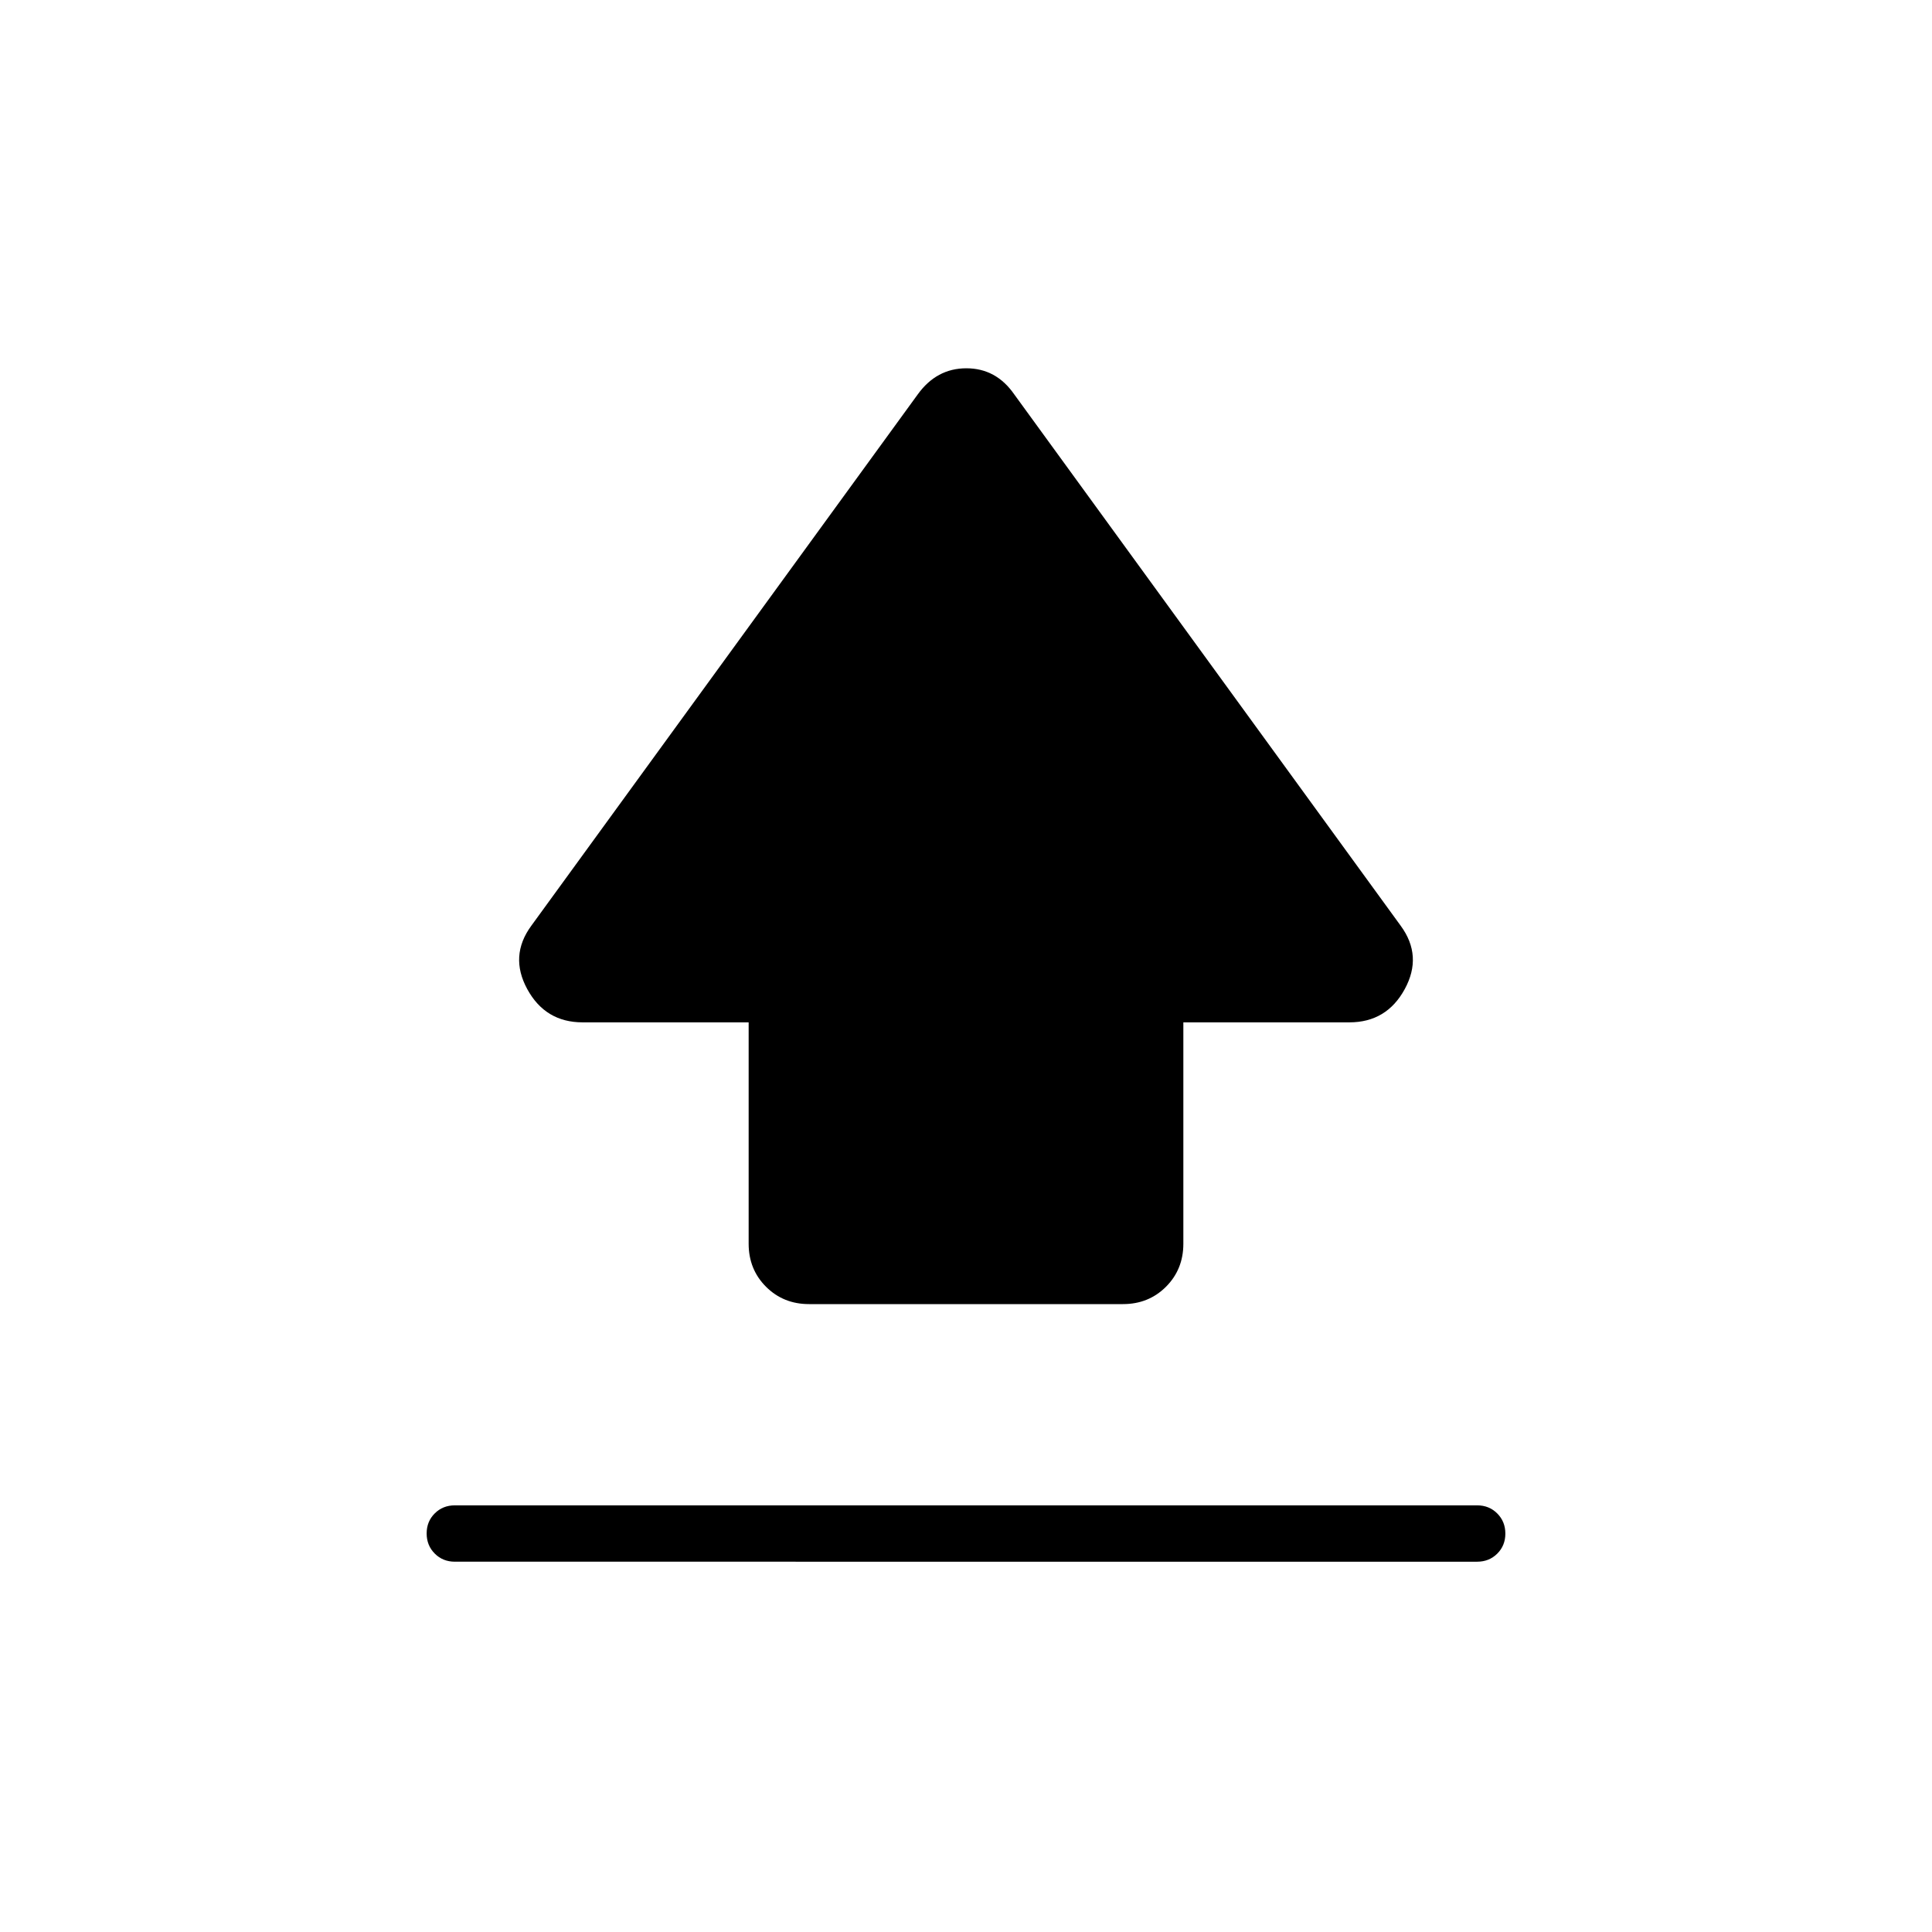 <svg xmlns="http://www.w3.org/2000/svg" height="24" viewBox="0 -960 960 960" width="24"><path d="M372-342v-110h-82.507Q271-452 262-468.5t2-31.5l192-264q9.36-13 24.18-13T504-764l192 264q11 15 2 31.5T670.507-452H588v110q0 12.75-8.625 21.375T558-312H402q-12.75 0-21.375-8.625T372-342ZM226-184q-5.95 0-9.975-4.035-4.025-4.035-4.025-10t4.025-9.965q4.025-4 9.975-4h508q5.95 0 9.975 4.035 4.025 4.035 4.025 10T743.975-188q-4.025 4-9.975 4H226Z"/></svg>